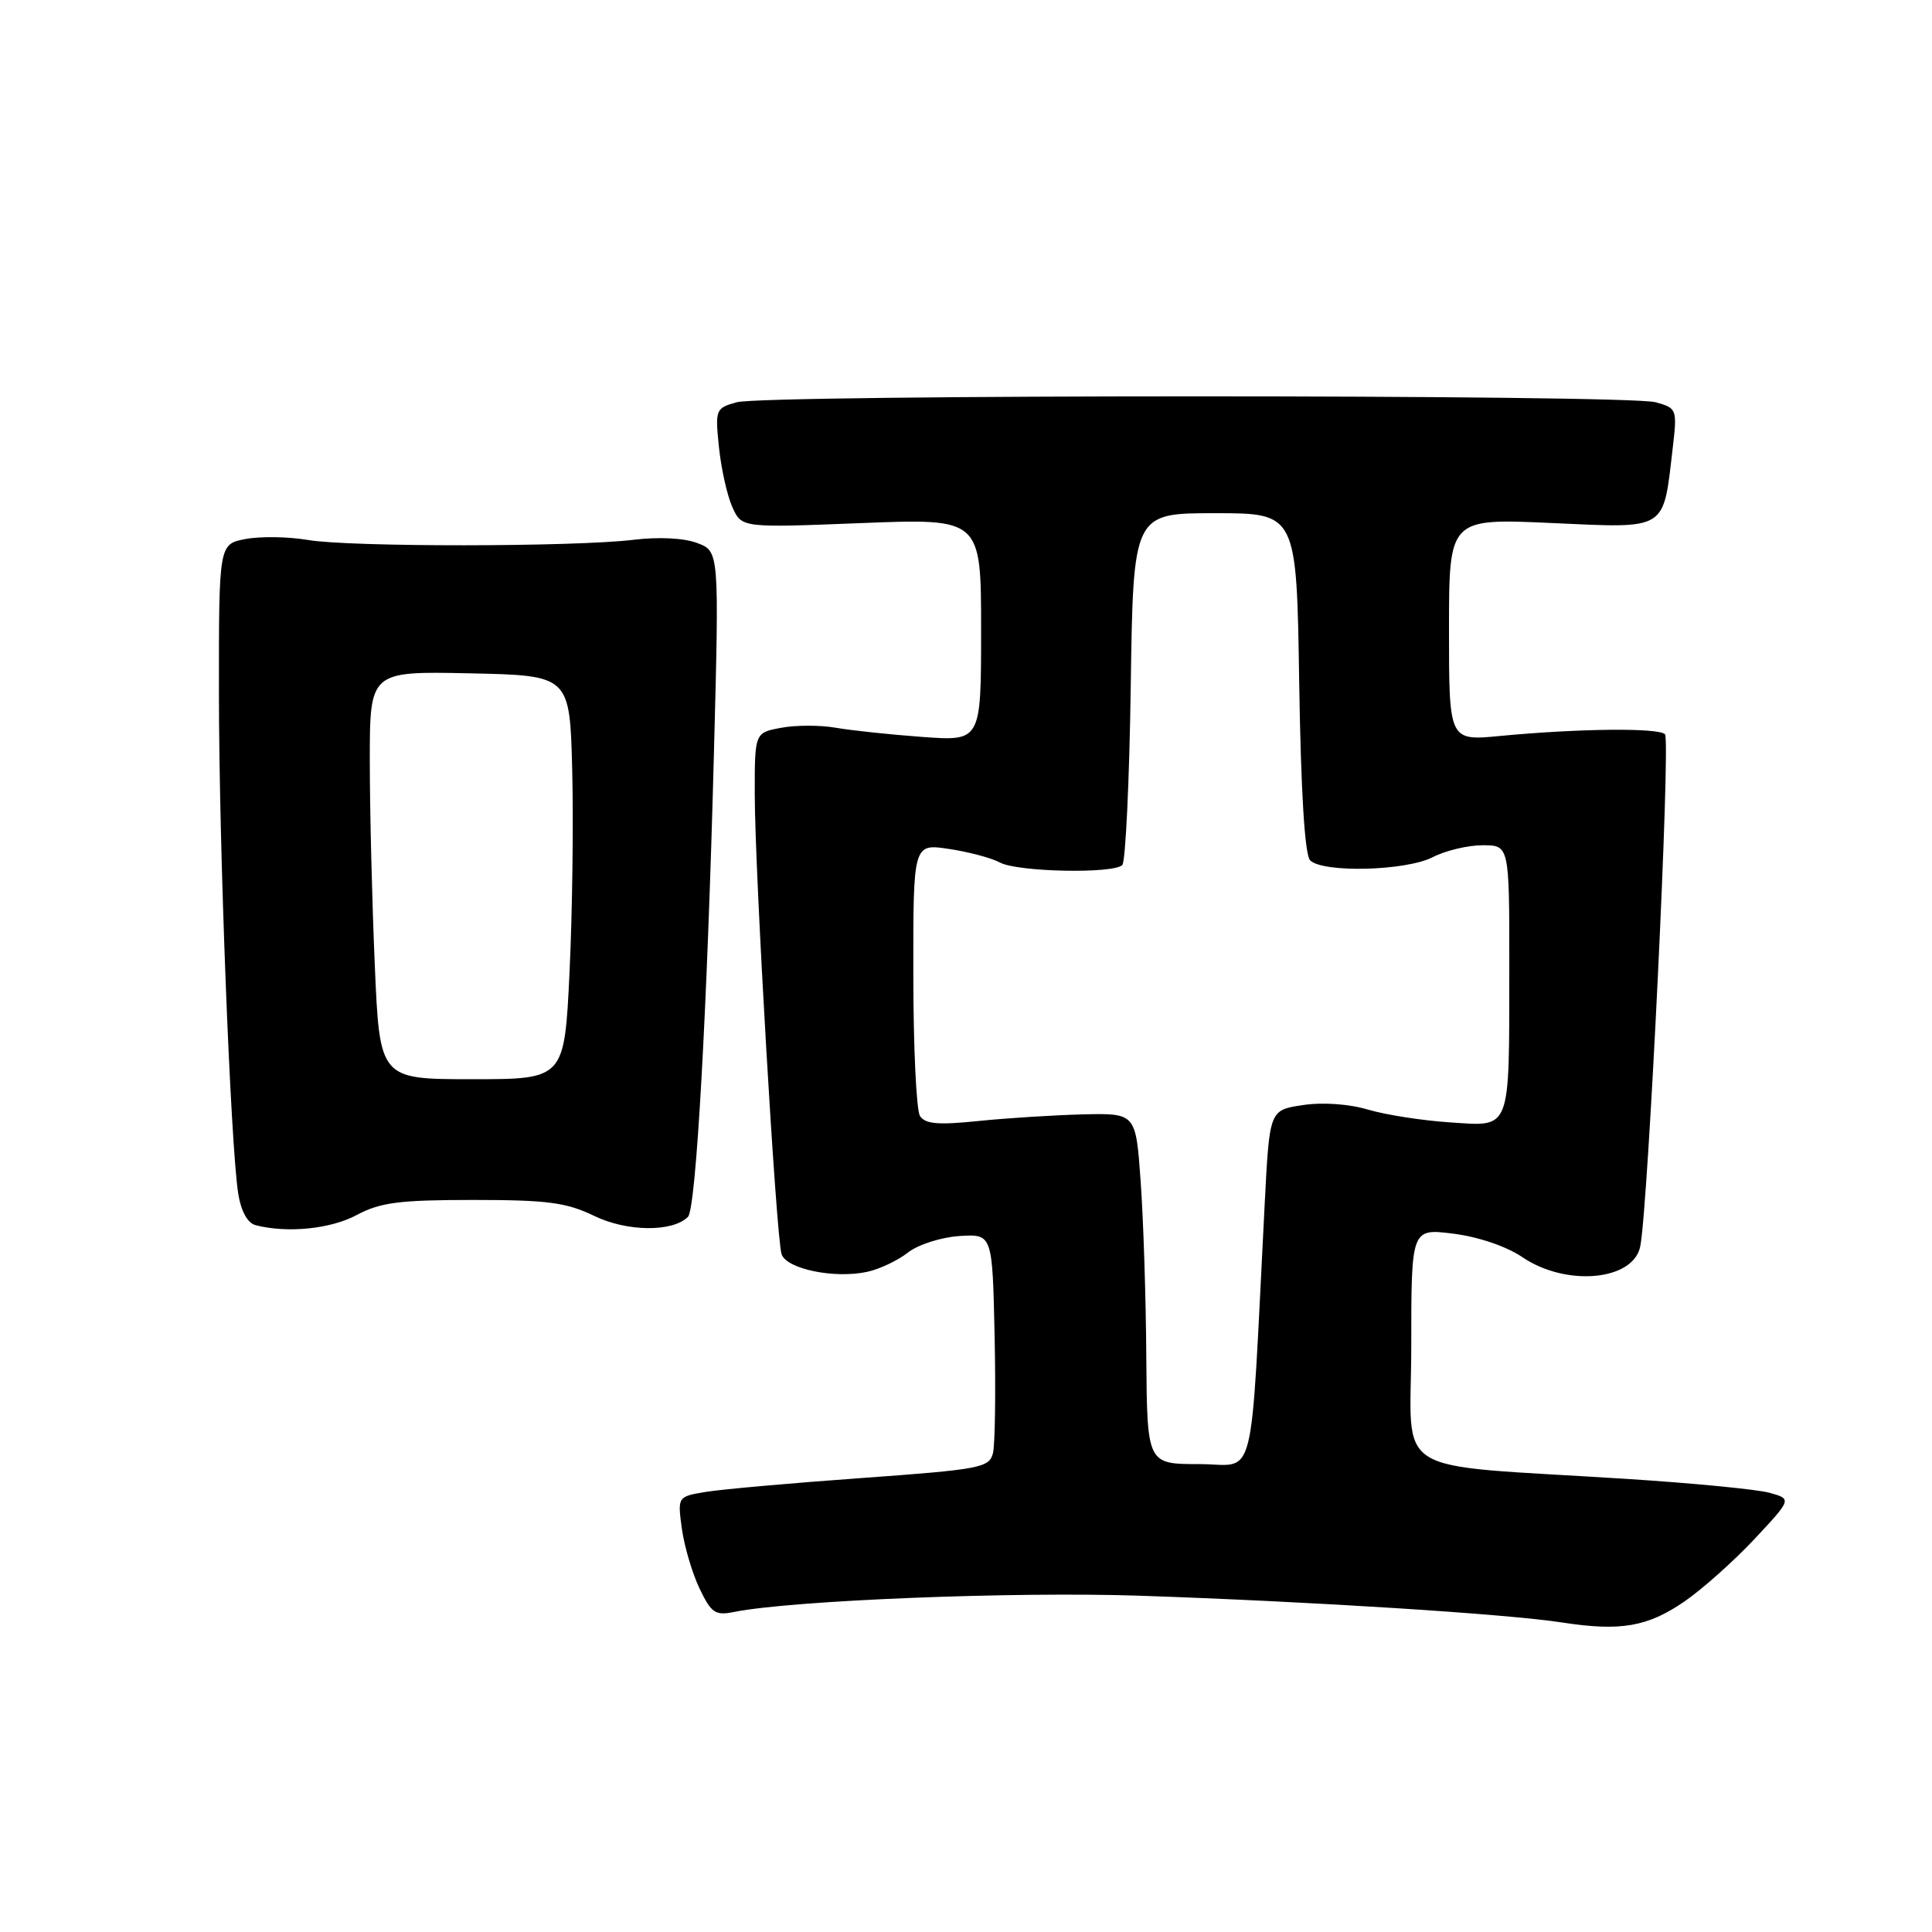 <?xml version="1.0" encoding="UTF-8" standalone="no"?>
<!DOCTYPE svg PUBLIC "-//W3C//DTD SVG 1.1//EN" "http://www.w3.org/Graphics/SVG/1.1/DTD/svg11.dtd" >
<svg xmlns="http://www.w3.org/2000/svg" xmlns:xlink="http://www.w3.org/1999/xlink" version="1.1" viewBox="0 0 256 256">
 <g >
 <path fill="currentColor"
d=" M 223.22 212.19 C 225.57 210.57 229.73 206.86 232.47 203.94 C 237.43 198.63 237.43 198.63 234.47 197.80 C 232.83 197.35 224.30 196.52 215.50 195.96 C 183.56 193.92 187.00 196.05 187.00 178.31 C 187.00 162.77 187.00 162.77 192.58 163.47 C 195.87 163.88 199.61 165.15 201.72 166.58 C 207.52 170.52 216.42 169.71 217.34 165.16 C 218.40 159.92 221.39 98.06 220.62 97.29 C 219.75 96.41 209.13 96.53 198.75 97.52 C 192.00 98.17 192.00 98.17 192.00 83.43 C 192.00 68.69 192.00 68.69 205.54 69.30 C 221.03 70.00 220.35 70.42 221.63 59.49 C 222.25 54.20 222.21 54.09 219.38 53.30 C 215.62 52.25 101.38 52.26 97.62 53.30 C 94.81 54.08 94.75 54.25 95.27 59.30 C 95.57 62.16 96.37 65.72 97.05 67.22 C 98.29 69.94 98.29 69.94 114.15 69.31 C 130.00 68.69 130.00 68.69 130.00 83.45 C 130.00 98.21 130.00 98.21 122.25 97.65 C 117.99 97.34 112.81 96.79 110.74 96.43 C 108.68 96.07 105.42 96.07 103.49 96.44 C 100.00 97.09 100.00 97.09 100.01 105.30 C 100.02 115.53 102.84 163.91 103.56 166.17 C 104.18 168.15 110.59 169.47 114.93 168.52 C 116.57 168.16 118.99 167.01 120.32 165.96 C 121.65 164.92 124.70 163.94 127.12 163.78 C 131.50 163.50 131.50 163.50 131.79 177.00 C 131.95 184.43 131.85 191.43 131.57 192.56 C 131.09 194.48 129.88 194.71 114.26 195.84 C 105.03 196.50 95.74 197.33 93.62 197.67 C 89.77 198.30 89.77 198.30 90.35 202.55 C 90.67 204.88 91.72 208.45 92.69 210.48 C 94.25 213.74 94.77 214.10 97.29 213.59 C 104.98 212.05 134.37 210.88 151.00 211.44 C 173.75 212.21 199.64 213.85 207.00 214.99 C 214.75 216.18 218.31 215.57 223.22 212.19 Z  M 47.26 161.00 C 50.38 159.33 52.90 159.00 62.68 159.00 C 72.55 159.00 75.05 159.33 78.75 161.12 C 83.09 163.22 89.12 163.28 91.16 161.24 C 92.24 160.16 93.71 133.85 94.60 99.78 C 95.30 73.06 95.30 73.06 92.40 71.96 C 90.66 71.29 87.29 71.12 84.00 71.52 C 76.12 72.48 46.36 72.50 40.81 71.55 C 38.23 71.11 34.52 71.05 32.56 71.42 C 29.00 72.09 29.00 72.09 29.01 91.80 C 29.01 112.09 30.54 151.65 31.57 158.19 C 31.93 160.46 32.80 162.05 33.83 162.33 C 38.00 163.43 43.80 162.86 47.26 161.00 Z  M 151.89 179.75 C 151.84 171.91 151.50 161.45 151.14 156.50 C 150.50 147.50 150.50 147.50 143.50 147.66 C 139.65 147.76 133.41 148.15 129.64 148.54 C 124.31 149.09 122.58 148.94 121.90 147.87 C 121.42 147.12 121.02 138.69 121.02 129.14 C 121.00 111.77 121.00 111.77 125.75 112.49 C 128.36 112.88 131.40 113.69 132.50 114.29 C 134.80 115.54 147.53 115.81 148.71 114.62 C 149.14 114.19 149.65 103.52 149.83 90.92 C 150.16 68.00 150.16 68.00 160.99 68.00 C 171.81 68.00 171.81 68.00 172.15 90.45 C 172.38 105.02 172.89 113.29 173.60 114.00 C 175.29 115.69 186.32 115.40 189.84 113.58 C 191.53 112.71 194.50 112.00 196.45 112.00 C 200.00 112.00 200.00 112.00 199.99 128.25 C 199.97 150.14 200.31 149.26 192.11 148.72 C 188.48 148.48 183.60 147.72 181.27 147.03 C 178.75 146.28 175.26 146.03 172.63 146.43 C 168.22 147.09 168.22 147.09 167.59 159.30 C 165.60 197.91 166.58 194.00 158.88 194.00 C 152.00 194.00 152.00 194.00 151.89 179.75 Z  M 49.66 127.84 C 49.30 119.50 49.00 107.34 49.00 100.81 C 49.00 88.94 49.00 88.94 62.25 89.22 C 75.50 89.50 75.50 89.50 75.82 102.00 C 76.00 108.88 75.84 120.91 75.47 128.75 C 74.79 143.00 74.79 143.00 62.55 143.00 C 50.31 143.00 50.31 143.00 49.66 127.84 Z "/>
</g>
</svg>